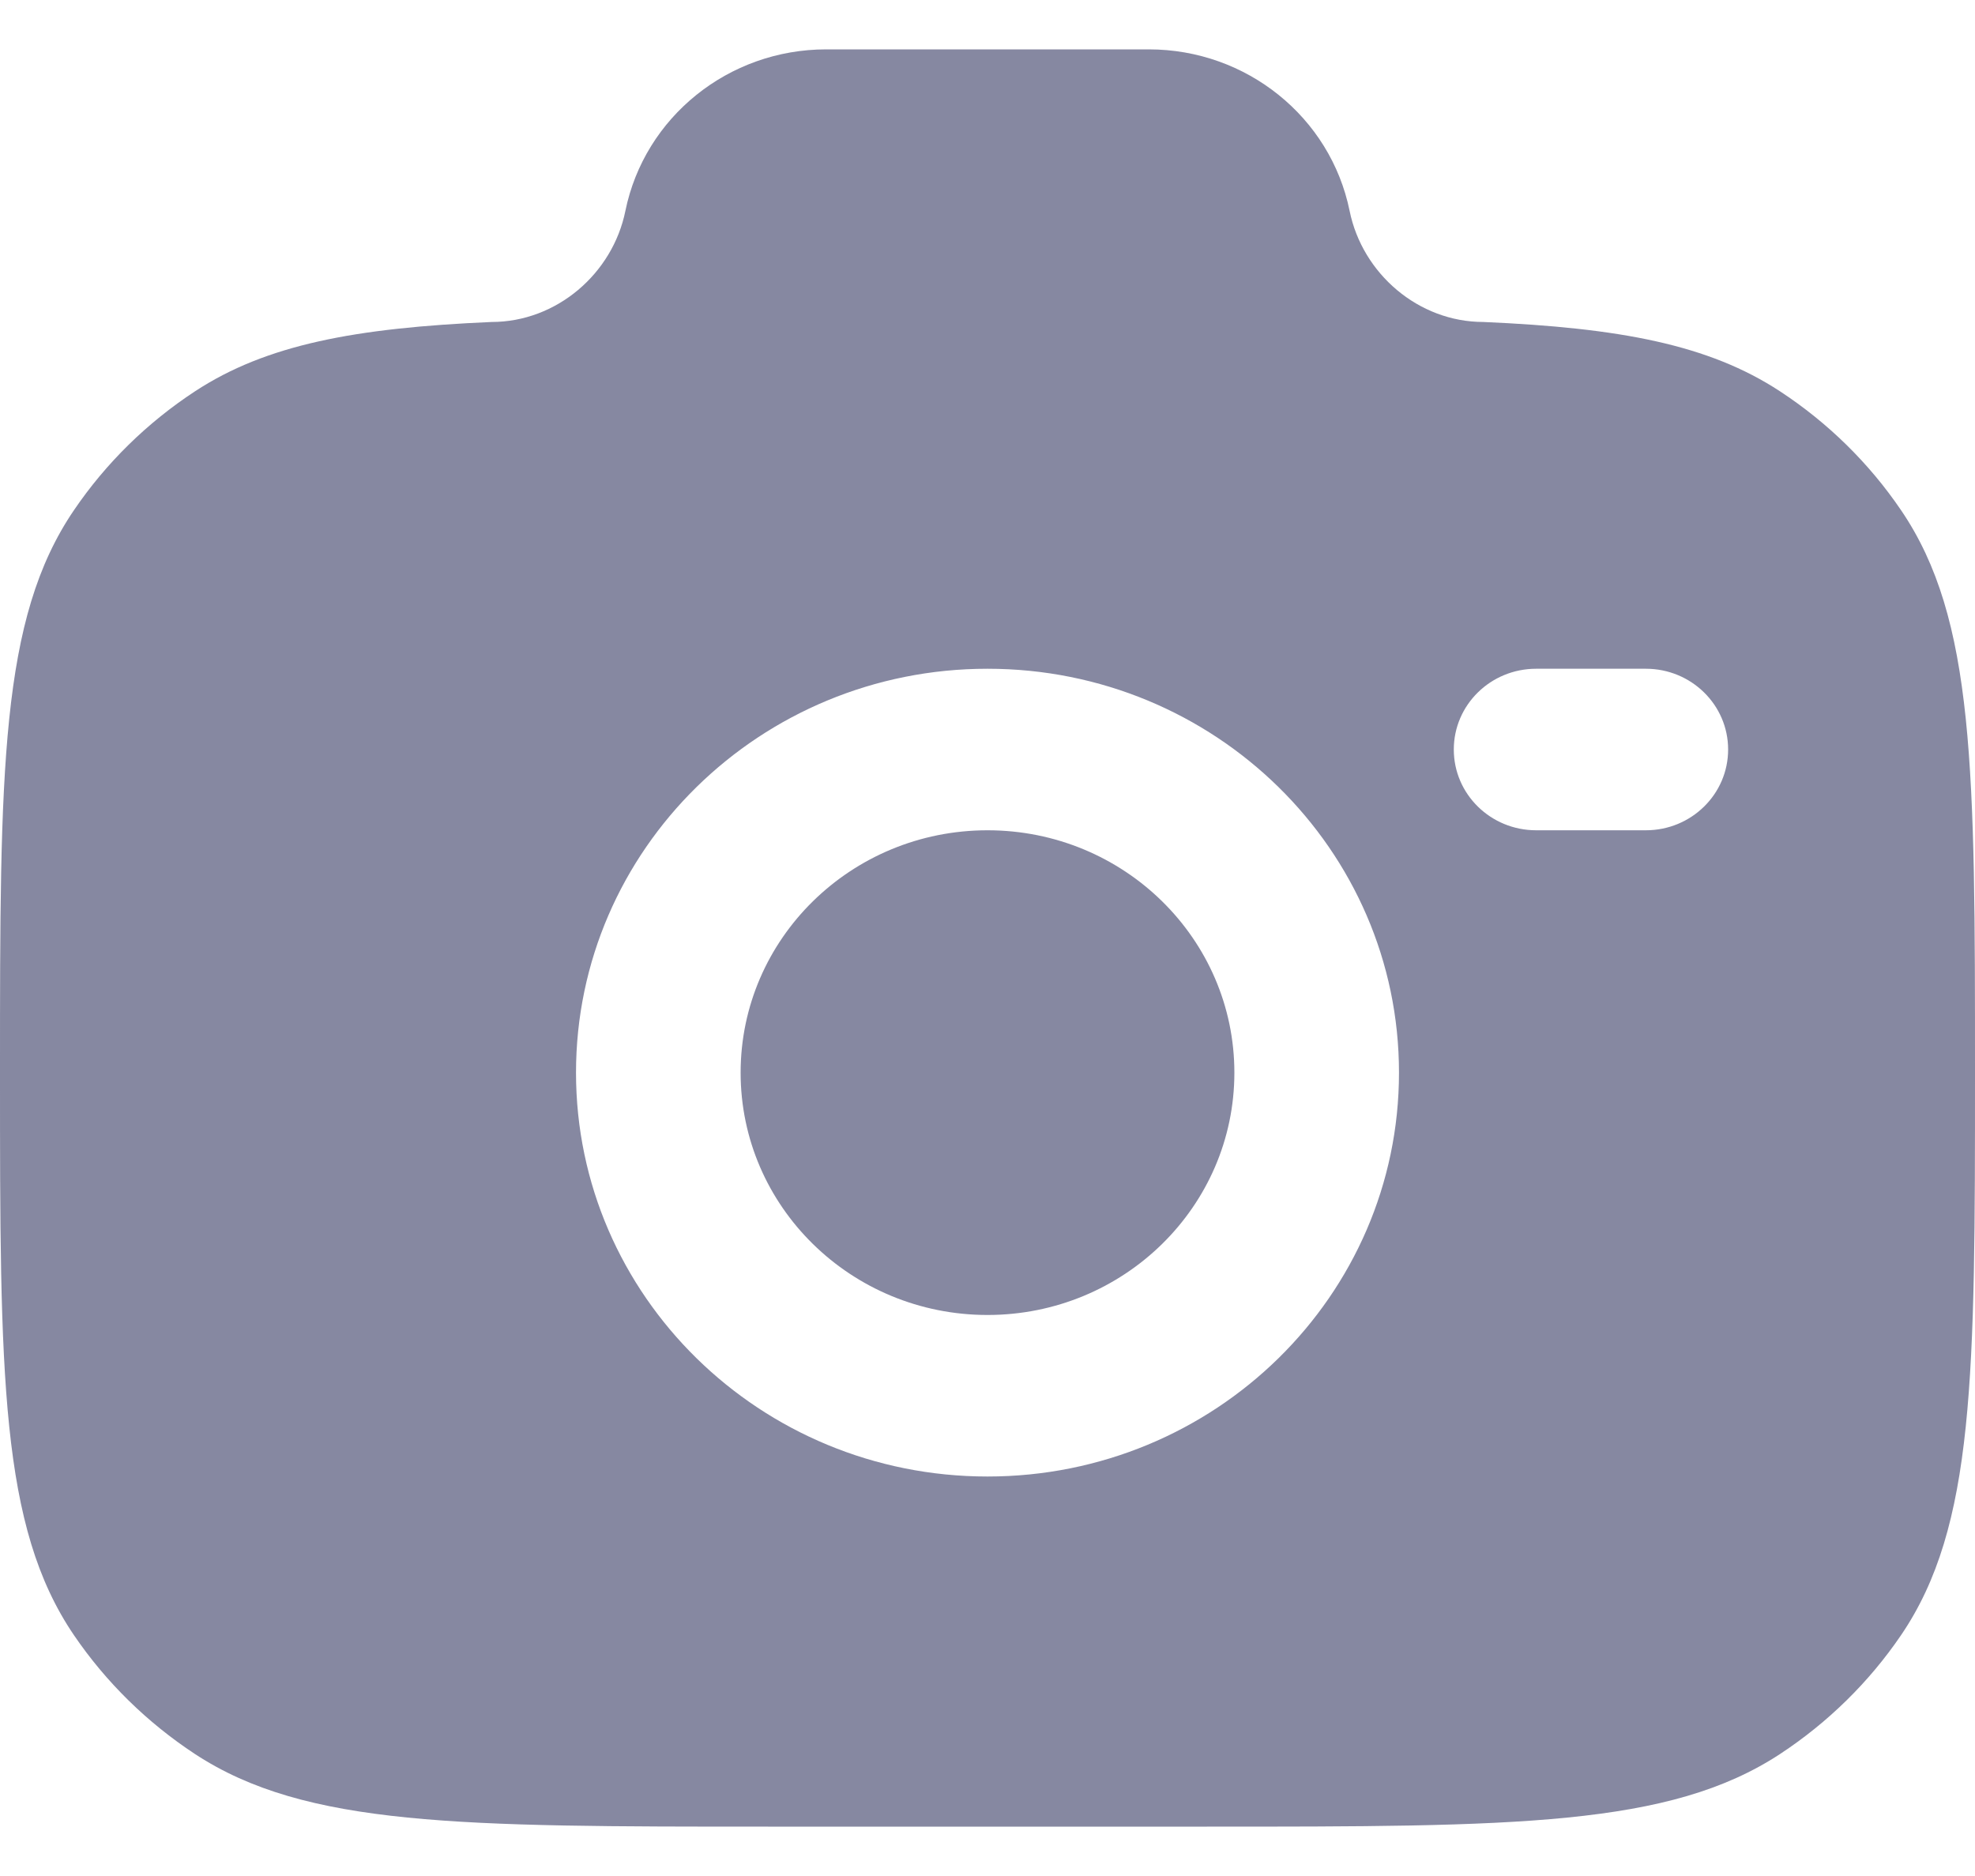 <svg width="20" height="19" viewBox="0 0 20 19" fill="none" xmlns="http://www.w3.org/2000/svg">
<path fill-rule="evenodd" clip-rule="evenodd" d="M7.778 18.5H12.222C15.343 18.5 16.904 18.5 18.025 17.765C18.51 17.446 18.927 17.037 19.251 16.561C20 15.46 20 13.928 20 10.864C20 7.799 20 6.267 19.251 5.167C18.927 4.69 18.51 4.281 18.025 3.963C17.304 3.49 16.403 3.321 15.022 3.261C14.363 3.261 13.796 2.771 13.667 2.136C13.473 1.185 12.622 0.5 11.634 0.5H8.366C7.378 0.5 6.527 1.185 6.333 2.136C6.204 2.771 5.637 3.261 4.978 3.261C3.597 3.321 2.696 3.49 1.975 3.963C1.49 4.281 1.073 4.69 0.749 5.167C0 6.267 0 7.799 0 10.864C0 13.928 0 15.46 0.749 16.561C1.073 17.037 1.49 17.446 1.975 17.765C3.096 18.5 4.657 18.5 7.778 18.5ZM10 6.773C7.699 6.773 5.833 8.604 5.833 10.864C5.833 13.123 7.699 14.954 10 14.954C12.301 14.954 14.167 13.123 14.167 10.864C14.167 8.604 12.301 6.773 10 6.773ZM10 8.409C8.619 8.409 7.5 9.508 7.5 10.864C7.5 12.219 8.619 13.318 10 13.318C11.381 13.318 12.5 12.219 12.5 10.864C12.5 9.508 11.381 8.409 10 8.409ZM14.722 7.591C14.722 7.139 15.095 6.773 15.556 6.773H16.667C17.127 6.773 17.5 7.139 17.5 7.591C17.5 8.043 17.127 8.409 16.667 8.409H15.556C15.095 8.409 14.722 8.043 14.722 7.591Z" fill="#8688A1"/>
</svg>
